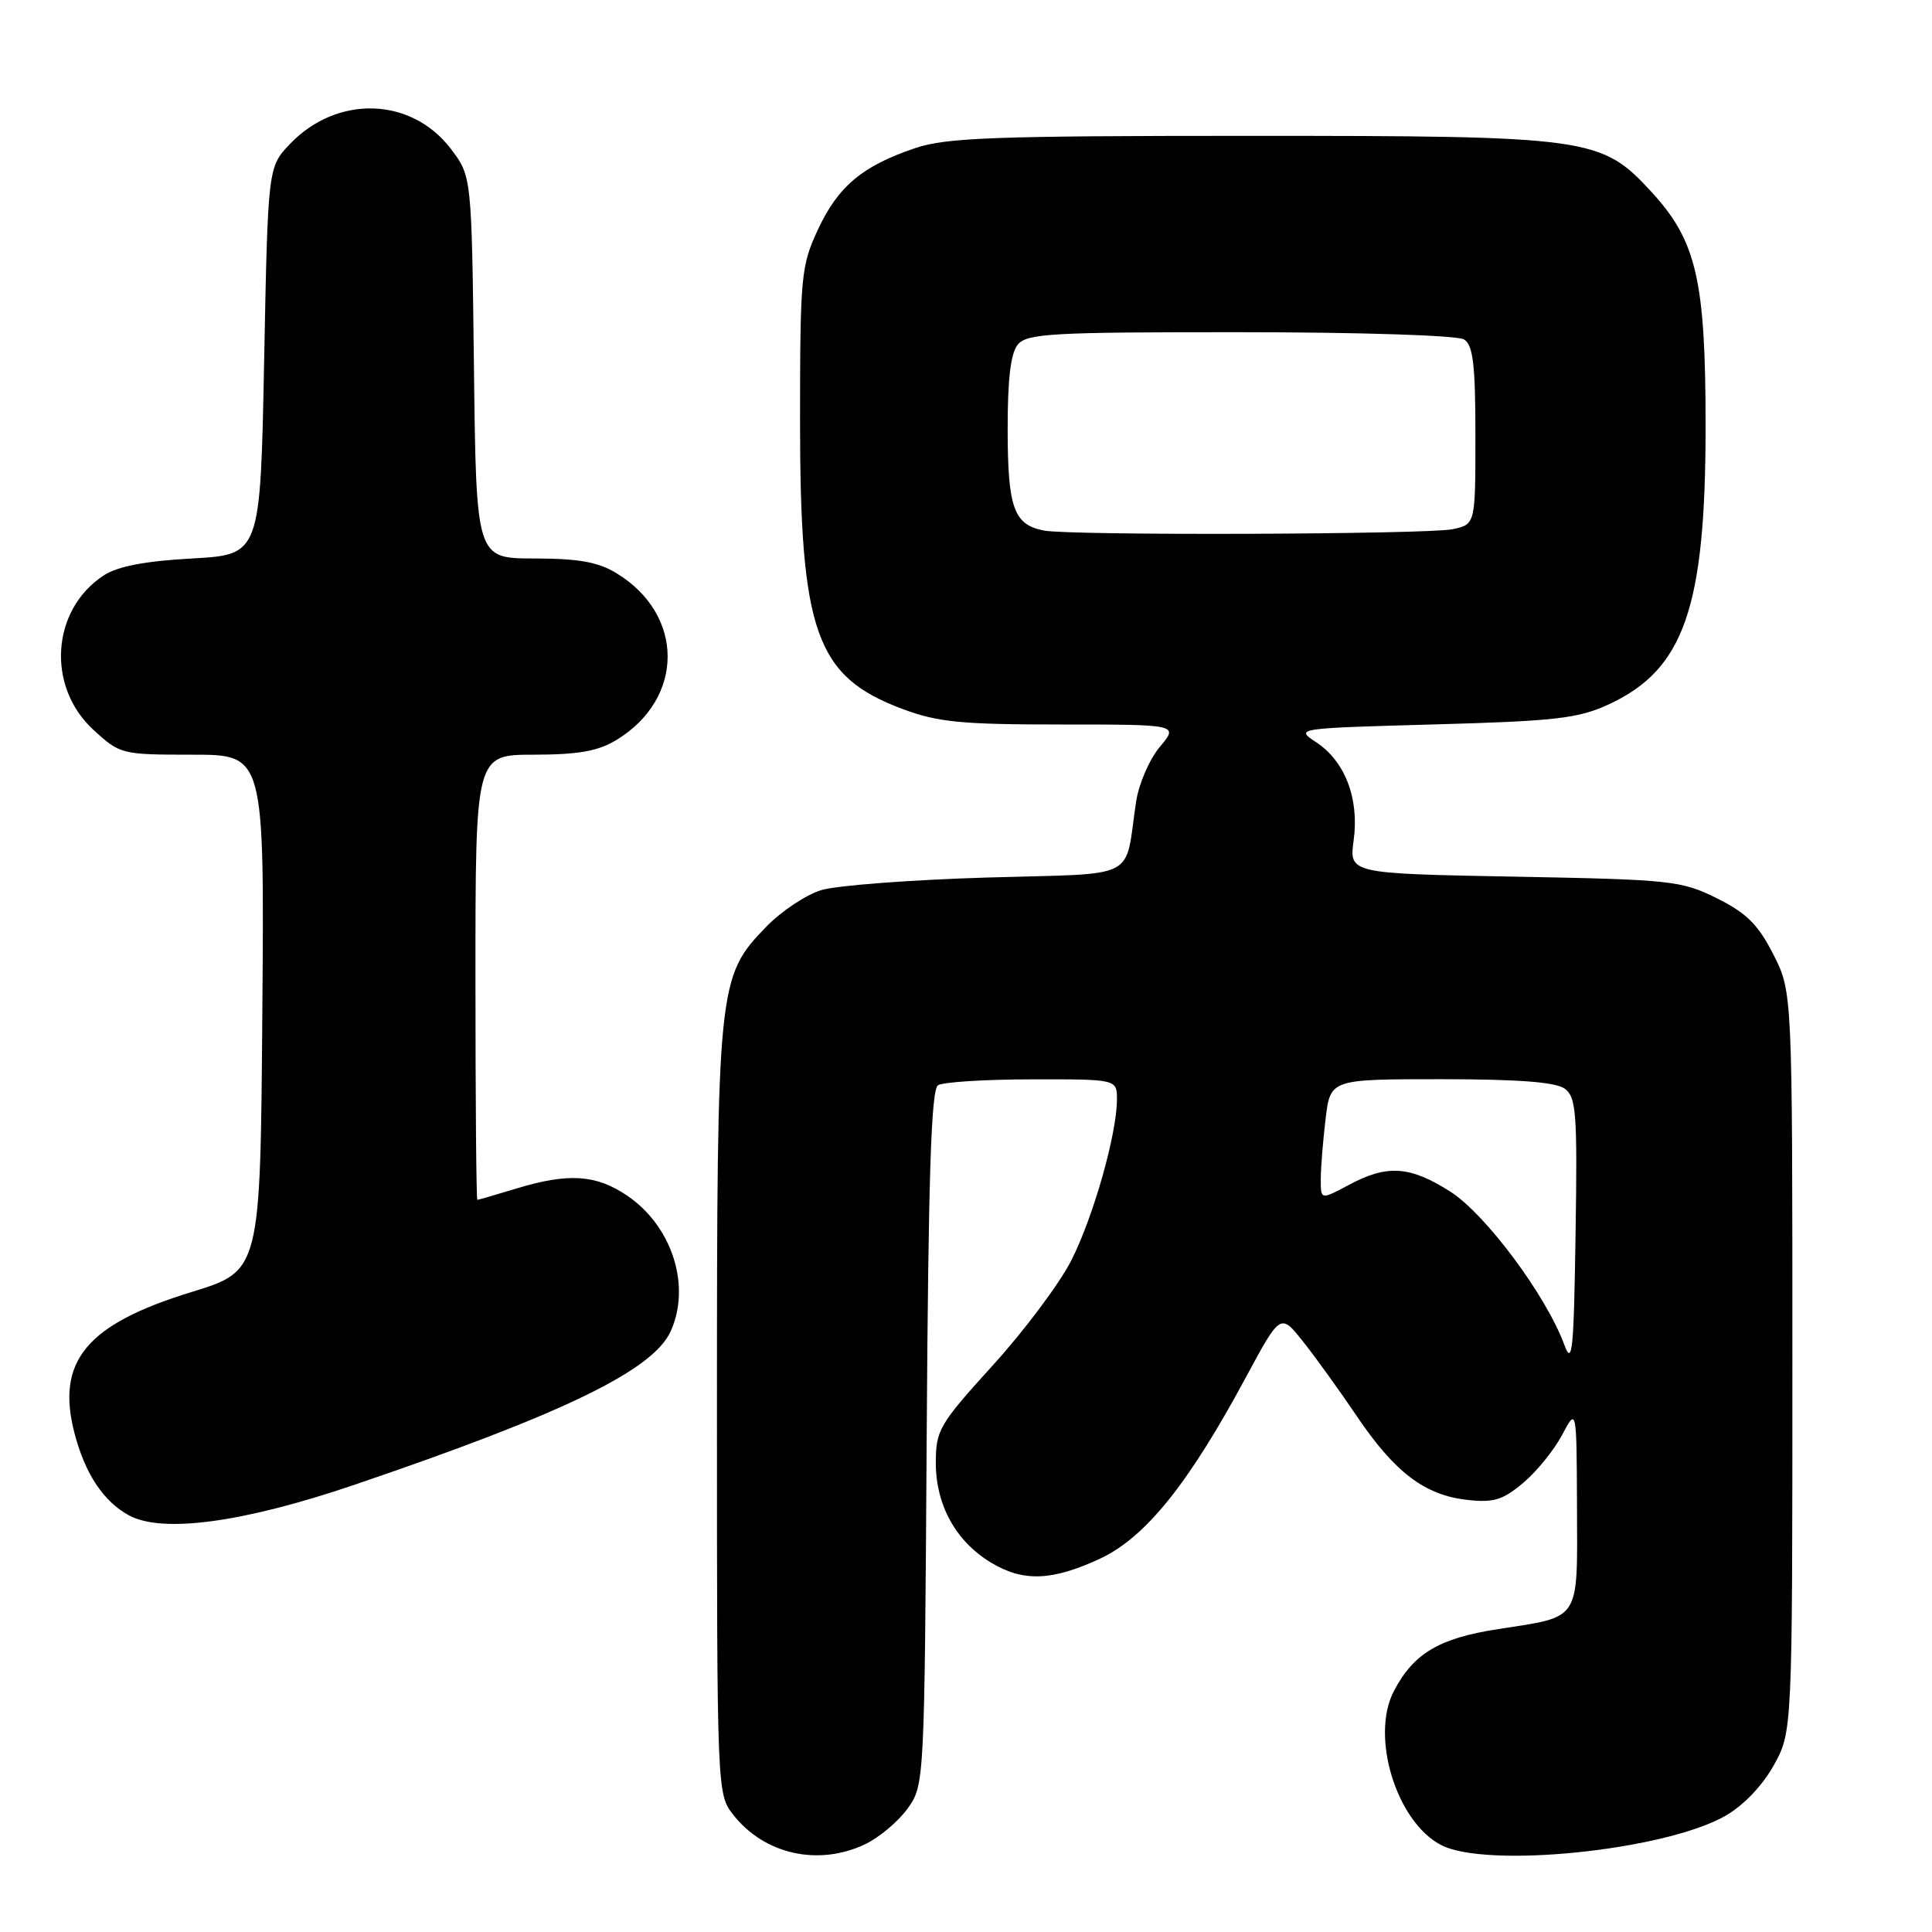 <?xml version="1.0" encoding="UTF-8" standalone="no"?>
<!DOCTYPE svg PUBLIC "-//W3C//DTD SVG 1.1//EN" "http://www.w3.org/Graphics/SVG/1.1/DTD/svg11.dtd" >
<svg xmlns="http://www.w3.org/2000/svg" xmlns:xlink="http://www.w3.org/1999/xlink" version="1.1" viewBox="0 0 256 256">
 <g >
 <path fill="currentColor"
d=" M 114.62 244.38 C 116.50 243.48 119.04 241.35 120.27 239.63 C 122.49 236.52 122.50 236.26 122.79 190.54 C 123.01 155.90 123.38 144.38 124.29 143.80 C 124.95 143.38 130.56 143.02 136.75 143.02 C 148.00 143.00 148.00 143.00 148.00 145.69 C 148.00 150.22 144.89 161.21 141.96 167.00 C 140.43 170.03 135.77 176.26 131.59 180.87 C 124.43 188.76 124.00 189.49 124.00 193.87 C 124.01 199.42 126.64 204.20 131.24 207.01 C 135.54 209.63 139.37 209.50 145.74 206.54 C 151.77 203.73 157.46 196.67 165.08 182.51 C 169.67 174.00 169.67 174.00 172.65 177.75 C 174.29 179.81 177.51 184.28 179.80 187.67 C 184.82 195.10 188.78 198.11 194.39 198.74 C 197.90 199.14 199.12 198.77 201.83 196.49 C 203.62 194.99 205.94 192.12 206.99 190.13 C 208.91 186.50 208.91 186.50 208.96 199.71 C 209.01 214.98 209.54 214.16 198.53 215.86 C 190.69 217.07 187.32 219.07 184.70 224.07 C 181.55 230.08 185.03 241.41 190.96 244.48 C 197.00 247.60 220.41 245.22 228.55 240.65 C 230.95 239.30 233.47 236.69 235.00 233.97 C 237.50 229.50 237.50 229.50 237.50 180.47 C 237.50 131.44 237.50 131.44 234.98 126.47 C 232.98 122.53 231.44 120.99 227.50 119.03 C 222.78 116.69 221.49 116.55 200.65 116.16 C 178.76 115.75 178.76 115.75 179.37 111.32 C 180.12 105.81 178.21 100.84 174.37 98.33 C 171.60 96.51 171.72 96.50 190.04 95.99 C 206.06 95.55 209.11 95.20 213.11 93.36 C 223.15 88.74 226.00 80.57 226.00 56.47 C 226.00 37.10 224.80 31.91 218.81 25.41 C 212.15 18.19 210.79 18.00 165.35 18.00 C 131.80 18.00 125.37 18.24 121.28 19.62 C 114.27 21.99 111.06 24.68 108.39 30.40 C 106.14 35.23 106.02 36.55 106.01 55.57 C 106.00 83.75 108.08 89.64 119.58 93.94 C 124.26 95.70 127.38 96.00 140.63 96.00 C 156.18 96.00 156.18 96.00 153.68 98.97 C 152.31 100.60 150.90 103.86 150.54 106.22 C 148.94 116.84 151.24 115.67 130.70 116.28 C 120.69 116.58 110.85 117.33 108.84 117.94 C 106.83 118.54 103.56 120.72 101.56 122.77 C 95.10 129.42 95.00 130.36 95.00 187.05 C 95.00 237.51 95.01 237.74 97.17 240.48 C 101.29 245.72 108.43 247.31 114.62 244.38 Z  M 47.00 196.73 C 74.65 187.33 86.50 181.58 88.86 176.42 C 91.60 170.40 89.07 162.48 83.12 158.44 C 78.99 155.63 75.32 155.39 68.41 157.49 C 65.71 158.31 63.39 158.98 63.25 158.99 C 63.11 159.00 63.00 145.72 63.00 129.50 C 63.00 100.00 63.00 100.00 70.75 100.00 C 76.67 99.99 79.26 99.53 81.70 98.04 C 90.72 92.54 90.72 81.46 81.70 75.96 C 79.26 74.47 76.67 74.01 70.80 74.00 C 63.10 74.00 63.10 74.00 62.80 48.67 C 62.50 23.34 62.50 23.34 59.72 19.70 C 54.50 12.86 44.68 12.55 38.45 19.05 C 35.50 22.13 35.50 22.13 35.00 47.81 C 34.50 73.50 34.50 73.50 25.45 74.00 C 19.16 74.35 15.58 75.04 13.72 76.26 C 6.79 80.82 6.13 90.98 12.39 96.72 C 15.91 99.95 16.12 100.00 25.50 100.00 C 35.03 100.00 35.03 100.00 34.76 134.20 C 34.50 168.40 34.50 168.40 25.35 171.21 C 11.43 175.48 7.38 180.38 9.88 189.94 C 11.27 195.28 13.73 198.98 17.10 200.80 C 21.54 203.20 32.24 201.75 47.00 196.73 Z  M 207.27 178.17 C 204.87 171.65 196.82 160.84 192.15 157.88 C 186.79 154.48 183.80 154.29 178.74 157.00 C 175.00 159.00 175.00 159.00 175.01 156.25 C 175.01 154.74 175.30 151.14 175.65 148.25 C 176.28 143.00 176.28 143.00 190.95 143.00 C 201.13 143.00 206.14 143.38 207.33 144.25 C 208.86 145.37 209.02 147.46 208.77 163.50 C 208.54 179.05 208.33 181.05 207.27 178.17 Z  M 138.32 70.30 C 134.34 69.53 133.54 67.32 133.52 57.03 C 133.51 50.23 133.91 46.81 134.87 45.65 C 136.09 44.19 139.41 44.00 164.37 44.02 C 180.31 44.02 193.15 44.44 194.00 44.98 C 195.19 45.73 195.50 48.32 195.50 57.70 C 195.50 69.47 195.50 69.47 192.50 70.12 C 189.21 70.82 141.83 70.99 138.32 70.30 Z "/>
</g>
</svg>